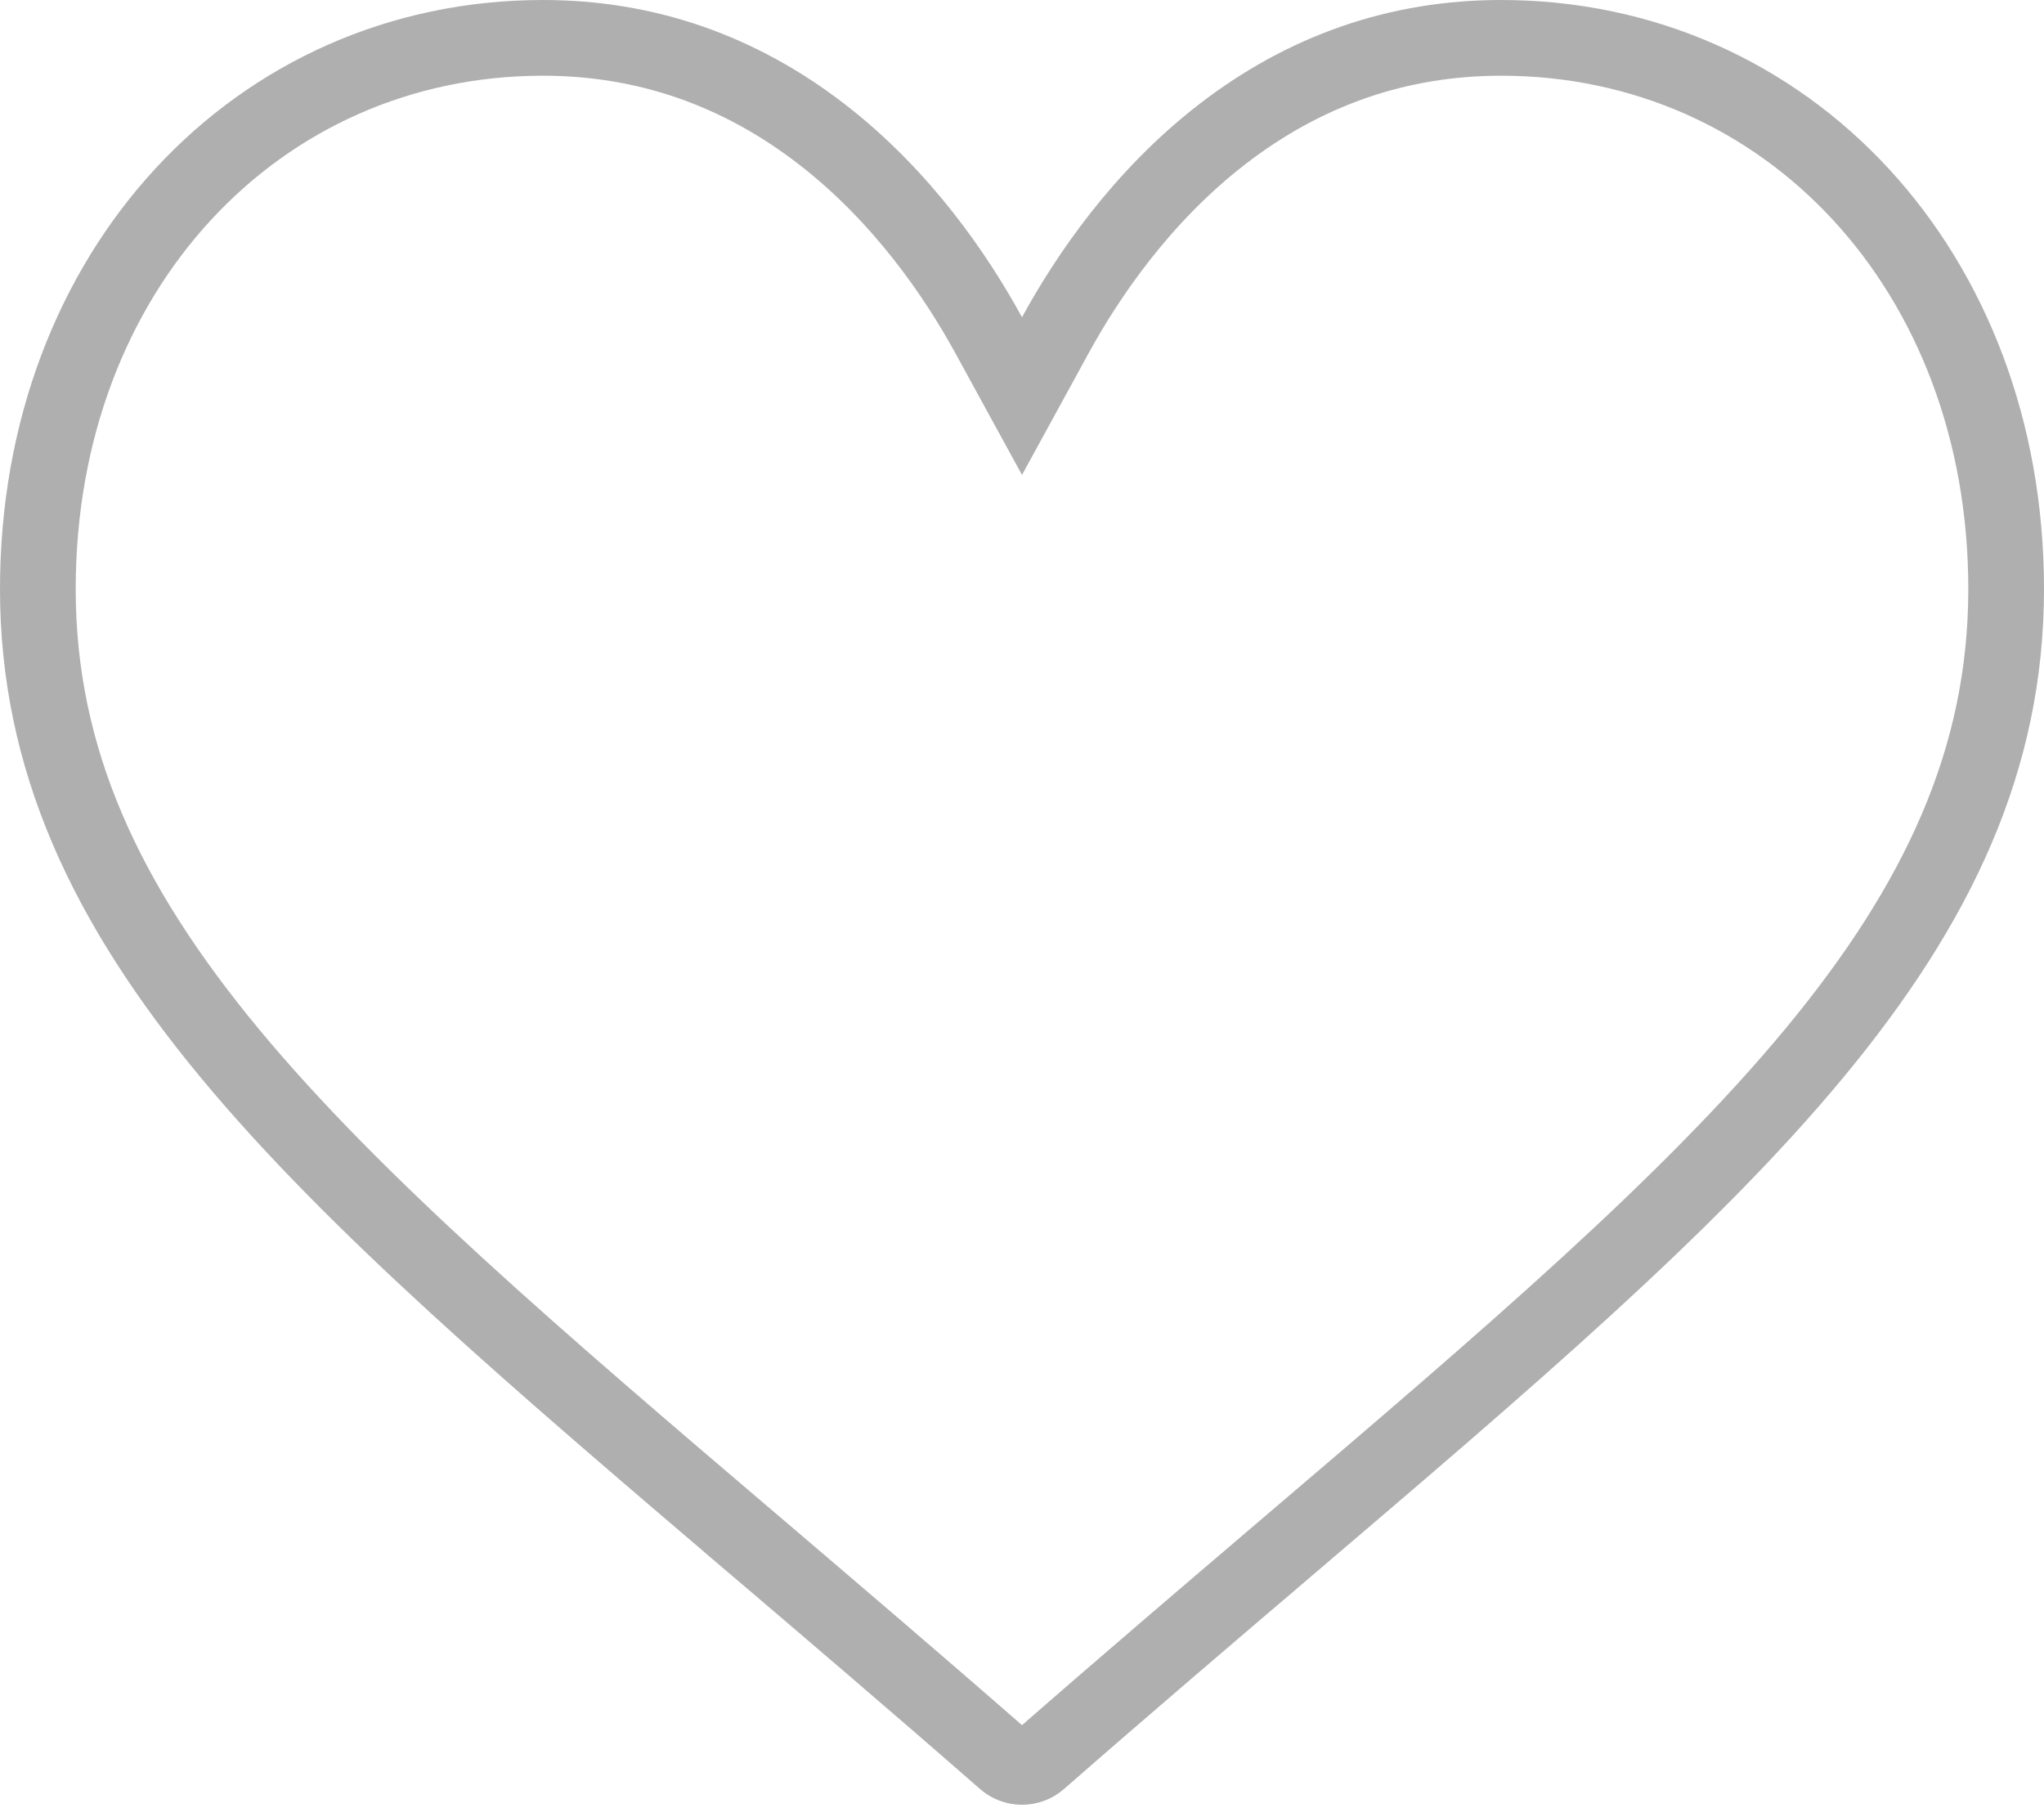 <svg width="27" height="24" viewBox="0 0 27 24" fill="none" xmlns="http://www.w3.org/2000/svg">
<path d="M13.061 4.429L13.5 5.231L13.939 4.429C14.365 3.65 15.08 2.596 16.142 1.775C17.24 0.926 18.476 0.5 19.828 0.5C23.603 0.5 26.5 3.581 26.5 7.779C26.5 10.021 25.607 11.929 23.964 13.912C22.308 15.909 19.929 17.939 17.006 20.43L17.331 20.81L17.006 20.43C16.017 21.273 14.894 22.23 13.726 23.251L13.726 23.251C13.664 23.306 13.584 23.336 13.5 23.336C13.416 23.336 13.336 23.306 13.274 23.251L13.274 23.251C12.107 22.23 10.984 21.274 9.996 20.431L9.994 20.43L9.67 20.811L9.994 20.43C7.071 17.939 4.692 15.909 3.036 13.912C1.393 11.929 0.5 10.021 0.5 7.779C0.5 3.581 3.397 0.5 7.172 0.5C8.524 0.5 9.76 0.926 10.858 1.775C11.92 2.596 12.635 3.65 13.061 4.429Z" stroke="#AFAFAF"/>
</svg>
